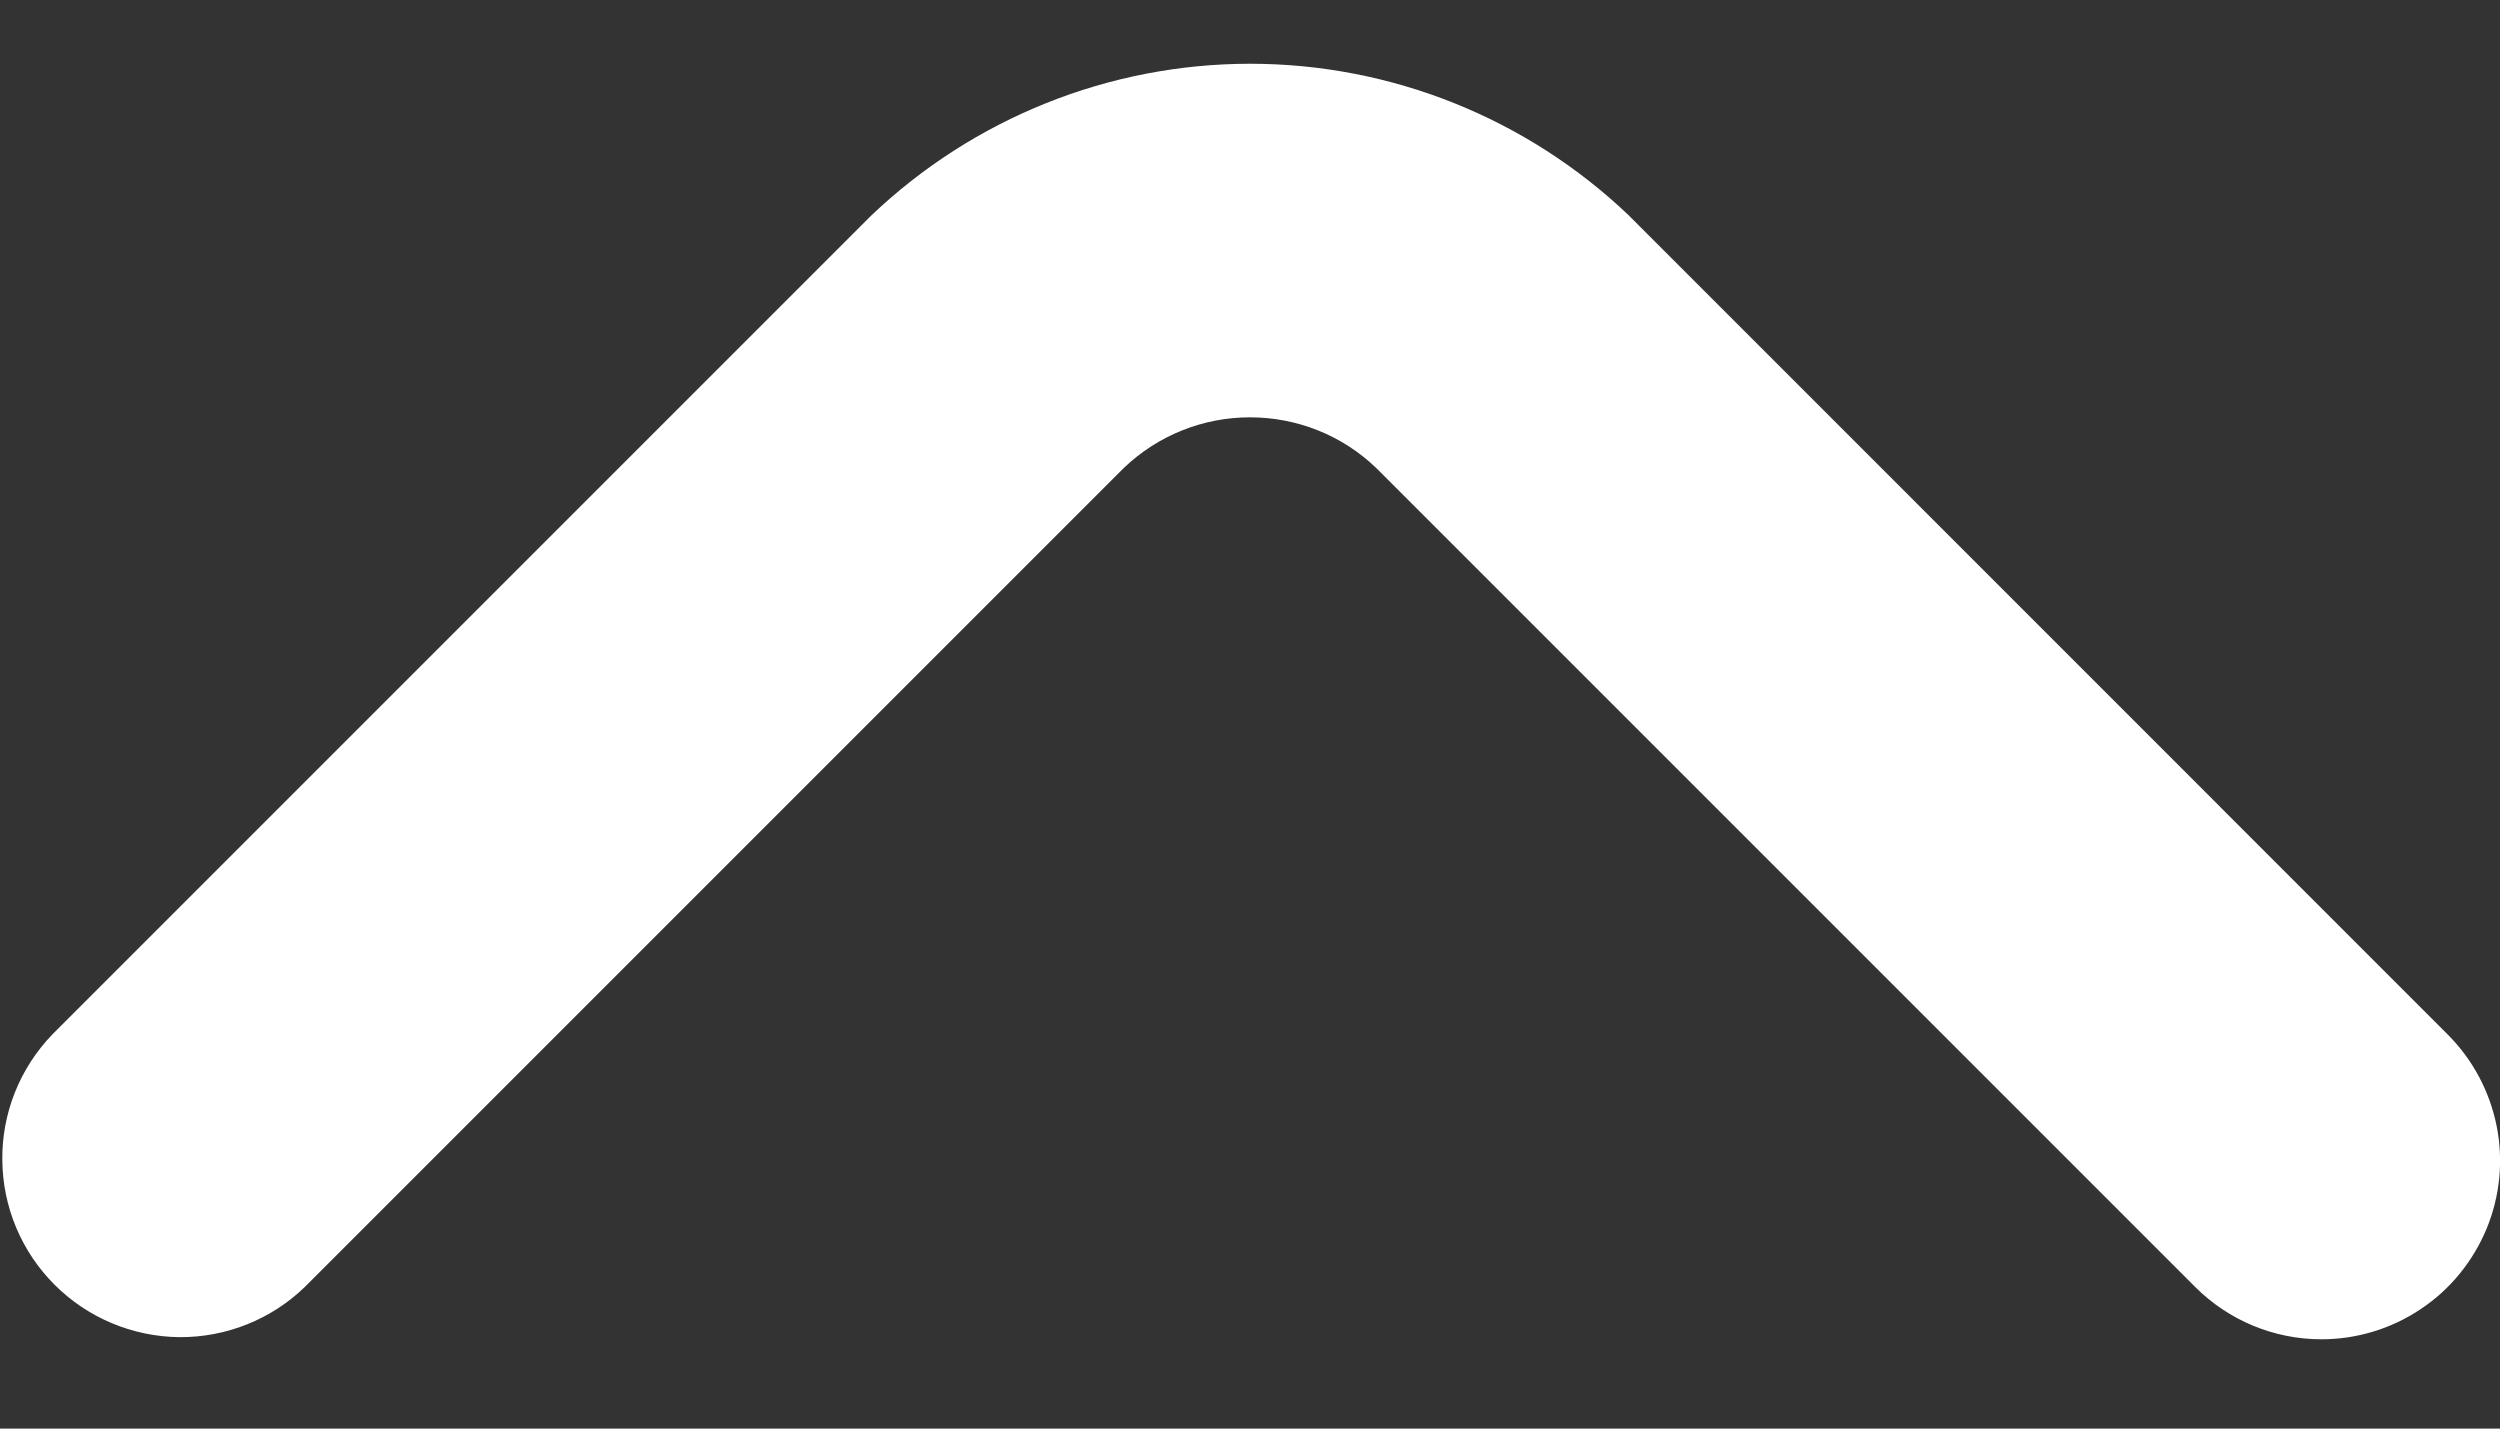 <svg width="14" height="8" viewBox="0 0 14 8" fill="none" xmlns="http://www.w3.org/2000/svg">
<rect x="0" y="0" width="14" height="8" fill="#333333" stroke="none"/>
<path d="M13 7.5C12.735 7.5 12.481 7.395 12.293 7.207L7.707 2.621C7.517 2.438 7.264 2.337 7 2.337C6.737 2.337 6.484 2.438 6.293 2.621L1.707 7.207C1.519 7.389 1.266 7.49 1.004 7.488C0.742 7.485 0.491 7.38 0.306 7.195C0.12 7.009 0.015 6.759 0.013 6.496C0.01 6.234 0.111 5.982 0.293 5.793L4.879 1.207C5.451 0.662 6.211 0.357 7.001 0.357C7.791 0.357 8.551 0.662 9.122 1.207L13.707 5.793C13.847 5.933 13.942 6.111 13.981 6.305C14.02 6.499 14 6.7 13.924 6.883C13.848 7.065 13.72 7.222 13.556 7.331C13.392 7.441 13.198 7.5 13 7.5Z" fill="white"/>
</svg>
